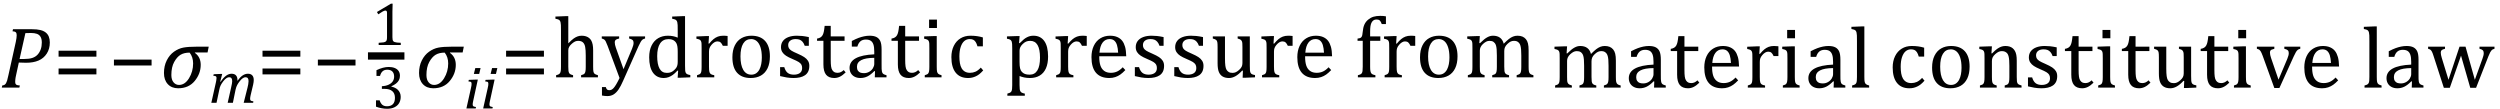 <?xml version="1.0" encoding="UTF-8" standalone="no"?><svg xmlns="http://www.w3.org/2000/svg" xmlns:xlink="http://www.w3.org/1999/xlink" stroke-dasharray="none" shape-rendering="auto" font-family="'Dialog'" width="570.813" text-rendering="auto" fill-opacity="1" contentScriptType="text/ecmascript" color-interpolation="auto" color-rendering="auto" preserveAspectRatio="xMidYMid meet" font-size="12" fill="black" stroke="black" image-rendering="auto" stroke-miterlimit="10" zoomAndPan="magnify" version="1.0" stroke-linecap="square" stroke-linejoin="miter" contentStyleType="text/css" font-style="normal" height="25" stroke-width="1" stroke-dashoffset="0" font-weight="normal" stroke-opacity="1" y="-5"><!--Converted from MathML using JEuclid--><defs id="genericDefs"/><g><g text-rendering="optimizeLegibility" transform="translate(0,20)" color-rendering="optimizeQuality" color-interpolation="linearRGB" image-rendering="optimizeQuality"><path d="M7.281 -13.328 Q8.438 -13.328 9.188 -13.148 Q9.938 -12.969 10.422 -12.594 Q10.906 -12.219 11.141 -11.641 Q11.375 -11.062 11.375 -10.297 Q11.375 -8.844 10.68 -7.766 Q9.984 -6.688 8.805 -6.18 Q7.625 -5.672 5.953 -5.672 Q4.969 -5.672 4.297 -5.719 L3.672 -2.844 Q3.578 -2.438 3.547 -2.227 Q3.516 -2.016 3.492 -1.766 Q3.469 -1.516 3.469 -1.312 Q3.469 -1.016 3.562 -0.844 Q3.656 -0.672 3.852 -0.594 Q4.047 -0.516 4.531 -0.484 L4.422 0 L0.406 0 L0.516 -0.484 Q0.891 -0.531 1.078 -0.664 Q1.266 -0.797 1.391 -1.031 Q1.516 -1.266 1.625 -1.602 Q1.734 -1.938 1.938 -2.906 L3.609 -10.438 Q3.812 -11.406 3.812 -11.969 Q3.812 -12.453 3.594 -12.641 Q3.375 -12.828 2.859 -12.859 L2.969 -13.328 L7.281 -13.328 ZM5.484 -6.531 Q6.656 -6.531 7.383 -6.773 Q8.109 -7.016 8.578 -7.523 Q9.047 -8.031 9.297 -8.734 Q9.547 -9.438 9.547 -10.281 Q9.547 -11.109 9.258 -11.594 Q8.969 -12.078 8.43 -12.273 Q7.891 -12.469 7.062 -12.469 Q6.453 -12.469 5.797 -12.438 L4.469 -6.531 L5.484 -6.531 Z" stroke="none"/></g><g text-rendering="optimizeLegibility" transform="translate(12.156,20)" color-rendering="optimizeQuality" color-interpolation="linearRGB" image-rendering="optimizeQuality"><path d="M1.219 -7.062 L1.219 -8.422 L9.859 -8.422 L9.859 -7.062 L1.219 -7.062 ZM1.219 -3.016 L1.219 -4.359 L9.859 -4.359 L9.859 -3.016 L1.219 -3.016 Z" stroke="none"/></g><g text-rendering="optimizeLegibility" transform="translate(24.781,20)" color-rendering="optimizeQuality" color-interpolation="linearRGB" image-rendering="optimizeQuality"><path d="M1.234 -5.047 L1.234 -6.391 L9.828 -6.391 L9.828 -5.047 L1.234 -5.047 Z" stroke="none"/></g><g text-rendering="optimizeLegibility" transform="translate(36.609,20)" color-rendering="optimizeQuality" color-interpolation="linearRGB" image-rendering="optimizeQuality"><path d="M10.781 -8.016 L7.906 -8.016 L7.875 -7.938 Q9.219 -6.984 9.219 -5.188 Q9.219 -3.172 7.844 -1.508 Q6.469 0.156 4.062 0.156 Q2.578 0.156 1.703 -0.789 Q0.828 -1.734 0.828 -3.328 Q0.828 -4.938 1.461 -6.203 Q2.094 -7.469 3.117 -8.195 Q4.141 -8.922 5.258 -9.133 Q6.375 -9.344 8.328 -9.344 L11.047 -9.344 L10.781 -8.016 ZM6.688 -7.984 Q5.438 -7.984 4.625 -7.5 Q3.812 -7.016 3.164 -5.852 Q2.516 -4.688 2.516 -2.875 Q2.516 -1.797 3.016 -1.203 Q3.516 -0.609 4.266 -0.609 Q5.609 -0.609 6.547 -2.133 Q7.484 -3.656 7.484 -5.516 Q7.484 -6.969 6.688 -7.984 Z" stroke="none"/></g><g text-rendering="optimizeLegibility" transform="translate(47.656,23.477)" color-rendering="optimizeQuality" color-interpolation="linearRGB" image-rendering="optimizeQuality"><path d="M6.562 -5.203 L6.562 -5.094 Q6.562 -5.047 6.547 -5 Q7.141 -5.844 7.727 -6.242 Q8.312 -6.641 8.953 -6.641 Q9.594 -6.641 9.938 -6.273 Q10.281 -5.906 10.281 -5.203 Q10.281 -4.766 10.141 -4.141 L9.562 -1.703 Q9.453 -1.219 9.453 -0.938 Q9.453 -0.719 9.516 -0.609 Q9.578 -0.5 9.727 -0.438 Q9.875 -0.375 10.203 -0.328 L10.141 0 L7.984 0 L8.859 -3.469 Q8.953 -3.844 9.023 -4.234 Q9.094 -4.625 9.094 -4.938 Q9.094 -5.422 8.922 -5.633 Q8.75 -5.844 8.375 -5.844 Q8.109 -5.844 7.781 -5.625 Q7.453 -5.406 7.094 -4.953 Q6.734 -4.5 6.5 -4.062 Q6.266 -3.625 6.125 -2.984 L5.516 0 L4.328 0 L5.109 -3.469 Q5.25 -4.109 5.305 -4.414 Q5.359 -4.719 5.359 -4.938 Q5.359 -5.422 5.188 -5.633 Q5.016 -5.844 4.641 -5.844 Q4.375 -5.844 4.039 -5.625 Q3.703 -5.406 3.336 -4.938 Q2.969 -4.469 2.742 -4.023 Q2.516 -3.578 2.406 -2.953 L1.781 0 L0.594 0 L1.641 -4.672 Q1.672 -4.828 1.727 -5.133 Q1.781 -5.438 1.781 -5.641 Q1.781 -5.844 1.727 -5.945 Q1.672 -6.047 1.531 -6.102 Q1.391 -6.156 1.047 -6.172 L1.141 -6.531 L2.688 -6.594 L3.078 -6.594 L2.625 -4.828 L2.703 -4.797 Q3.344 -5.734 3.961 -6.188 Q4.578 -6.641 5.219 -6.641 Q5.875 -6.641 6.219 -6.273 Q6.562 -5.906 6.562 -5.203 Z" stroke="none"/></g><g text-rendering="optimizeLegibility" transform="translate(58.719,20)" color-rendering="optimizeQuality" color-interpolation="linearRGB" image-rendering="optimizeQuality"><path d="M1.219 -7.062 L1.219 -8.422 L9.859 -8.422 L9.859 -7.062 L1.219 -7.062 ZM1.219 -3.016 L1.219 -4.359 L9.859 -4.359 L9.859 -3.016 L1.219 -3.016 Z" stroke="none"/></g><g text-rendering="optimizeLegibility" transform="translate(71.344,20)" color-rendering="optimizeQuality" color-interpolation="linearRGB" image-rendering="optimizeQuality"><path d="M1.234 -5.047 L1.234 -6.391 L9.828 -6.391 L9.828 -5.047 L1.234 -5.047 Z" stroke="none"/></g><g text-rendering="optimizeLegibility" stroke-width="1.667" color-interpolation="linearRGB" color-rendering="optimizeQuality" image-rendering="optimizeQuality"><line y2="12.78" fill="none" x1="84.85" x2="91.506" y1="12.78"/><path d="M4.75 -1.781 Q4.75 -1.391 4.797 -1.188 Q4.844 -0.984 4.953 -0.859 Q5.062 -0.734 5.273 -0.664 Q5.484 -0.594 5.805 -0.555 Q6.125 -0.516 6.656 -0.5 L6.656 0 L1.609 0 L1.609 -0.5 Q2.359 -0.531 2.688 -0.594 Q3.016 -0.656 3.188 -0.766 Q3.359 -0.875 3.438 -1.094 Q3.516 -1.312 3.516 -1.781 L3.516 -7.328 Q3.516 -7.609 3.422 -7.734 Q3.328 -7.859 3.141 -7.859 Q2.922 -7.859 2.516 -7.633 Q2.109 -7.406 1.516 -7 L1.219 -7.531 L4.422 -9.438 L4.797 -9.438 Q4.75 -8.781 4.75 -7.625 L4.75 -1.781 Z" stroke-width="1" transform="translate(84.85,10.269)" stroke="none"/></g><g text-rendering="optimizeLegibility" transform="translate(84.865,24.729)" color-rendering="optimizeQuality" color-interpolation="linearRGB" image-rendering="optimizeQuality"><path d="M1.094 -7.391 L1.094 -8.703 Q1.875 -9.078 2.57 -9.258 Q3.266 -9.438 3.906 -9.438 Q4.672 -9.438 5.258 -9.203 Q5.844 -8.969 6.148 -8.516 Q6.453 -8.062 6.453 -7.438 Q6.453 -6.859 6.219 -6.422 Q5.984 -5.984 5.562 -5.656 Q5.141 -5.328 4.484 -5.016 L4.484 -4.953 Q4.891 -4.875 5.281 -4.695 Q5.672 -4.516 5.969 -4.227 Q6.266 -3.938 6.445 -3.539 Q6.625 -3.141 6.625 -2.625 Q6.625 -1.828 6.281 -1.219 Q5.938 -0.609 5.227 -0.25 Q4.516 0.109 3.5 0.109 Q2.906 0.109 2.227 -0.023 Q1.547 -0.156 0.984 -0.375 L0.984 -1.828 L1.812 -1.828 Q2.047 -1.109 2.438 -0.789 Q2.828 -0.469 3.5 -0.469 Q4.391 -0.469 4.852 -0.953 Q5.312 -1.438 5.312 -2.391 Q5.312 -3.391 4.711 -3.914 Q4.109 -4.438 2.938 -4.438 L2.328 -4.438 L2.328 -5.047 Q3.25 -5.094 3.883 -5.398 Q4.516 -5.703 4.82 -6.172 Q5.125 -6.641 5.125 -7.234 Q5.125 -7.984 4.727 -8.398 Q4.328 -8.812 3.547 -8.812 Q2.906 -8.812 2.5 -8.461 Q2.094 -8.109 1.906 -7.391 L1.094 -7.391 Z" stroke="none"/></g><g text-rendering="optimizeLegibility" transform="translate(94.85,20)" color-rendering="optimizeQuality" color-interpolation="linearRGB" image-rendering="optimizeQuality"><path d="M10.781 -8.016 L7.906 -8.016 L7.875 -7.938 Q9.219 -6.984 9.219 -5.188 Q9.219 -3.172 7.844 -1.508 Q6.469 0.156 4.062 0.156 Q2.578 0.156 1.703 -0.789 Q0.828 -1.734 0.828 -3.328 Q0.828 -4.938 1.461 -6.203 Q2.094 -7.469 3.117 -8.195 Q4.141 -8.922 5.258 -9.133 Q6.375 -9.344 8.328 -9.344 L11.047 -9.344 L10.781 -8.016 ZM6.688 -7.984 Q5.438 -7.984 4.625 -7.5 Q3.812 -7.016 3.164 -5.852 Q2.516 -4.688 2.516 -2.875 Q2.516 -1.797 3.016 -1.203 Q3.516 -0.609 4.266 -0.609 Q5.609 -0.609 6.547 -2.133 Q7.484 -3.656 7.484 -5.516 Q7.484 -6.969 6.688 -7.984 Z" stroke="none"/></g><g text-rendering="optimizeLegibility" transform="translate(105.897,24.766)" color-rendering="optimizeQuality" color-interpolation="linearRGB" image-rendering="optimizeQuality"><path d="M3.828 -9.219 L3.516 -7.891 L2.297 -7.891 L2.625 -9.219 L3.828 -9.219 ZM2.141 -1.703 Q2.062 -1.359 2.047 -1.203 Q2.031 -1.047 2.031 -0.938 Q2.031 -0.719 2.094 -0.609 Q2.156 -0.5 2.305 -0.438 Q2.453 -0.375 2.781 -0.328 L2.719 0 L0.594 0 L1.625 -4.609 Q1.719 -5 1.75 -5.234 Q1.781 -5.469 1.781 -5.641 Q1.781 -5.828 1.727 -5.938 Q1.672 -6.047 1.531 -6.102 Q1.391 -6.156 1.062 -6.172 L1.141 -6.531 L2.797 -6.594 L3.203 -6.594 L2.141 -1.703 Z" stroke="none"/></g><g text-rendering="optimizeLegibility" transform="translate(109.725,24.766)" color-rendering="optimizeQuality" color-interpolation="linearRGB" image-rendering="optimizeQuality"><path d="M3.828 -9.219 L3.516 -7.891 L2.297 -7.891 L2.625 -9.219 L3.828 -9.219 ZM2.141 -1.703 Q2.062 -1.359 2.047 -1.203 Q2.031 -1.047 2.031 -0.938 Q2.031 -0.719 2.094 -0.609 Q2.156 -0.5 2.305 -0.438 Q2.453 -0.375 2.781 -0.328 L2.719 0 L0.594 0 L1.625 -4.609 Q1.719 -5 1.75 -5.234 Q1.781 -5.469 1.781 -5.641 Q1.781 -5.828 1.727 -5.938 Q1.672 -6.047 1.531 -6.102 Q1.391 -6.156 1.062 -6.172 L1.141 -6.531 L2.797 -6.594 L3.203 -6.594 L2.141 -1.703 Z" stroke="none"/></g><g text-rendering="optimizeLegibility" transform="translate(114.335,20)" color-rendering="optimizeQuality" color-interpolation="linearRGB" image-rendering="optimizeQuality"><path d="M1.219 -7.062 L1.219 -8.422 L9.859 -8.422 L9.859 -7.062 L1.219 -7.062 ZM1.219 -3.016 L1.219 -4.359 L9.859 -4.359 L9.859 -3.016 L1.219 -3.016 Z" stroke="none"/></g><g text-rendering="optimizeLegibility" transform="translate(126.194,17.655)" color-rendering="optimizeQuality" color-interpolation="linearRGB" image-rendering="optimizeQuality"><path d="M3.562 -7.797 L3.609 -7.797 Q4.359 -8.562 4.805 -8.875 Q5.25 -9.188 5.688 -9.344 Q6.125 -9.5 6.625 -9.5 Q7.156 -9.5 7.578 -9.367 Q8 -9.234 8.32 -8.977 Q8.641 -8.719 8.836 -8.344 Q9.031 -7.969 9.133 -7.445 Q9.234 -6.922 9.234 -6.125 L9.234 -2.438 Q9.234 -1.594 9.305 -1.289 Q9.375 -0.984 9.562 -0.812 Q9.75 -0.641 10.328 -0.484 L10.328 0 L6.484 0 L6.484 -0.484 Q6.859 -0.594 7.031 -0.68 Q7.203 -0.766 7.312 -0.922 Q7.422 -1.078 7.484 -1.406 Q7.547 -1.734 7.547 -2.406 L7.547 -4.969 Q7.547 -6.266 7.414 -6.953 Q7.281 -7.641 6.898 -7.984 Q6.516 -8.328 5.828 -8.328 Q5.438 -8.328 5.125 -8.188 Q4.812 -8.047 4.398 -7.695 Q3.984 -7.344 3.773 -6.977 Q3.562 -6.609 3.562 -6.188 L3.562 -2.438 Q3.562 -1.781 3.602 -1.5 Q3.641 -1.219 3.734 -1.023 Q3.828 -0.828 4.031 -0.711 Q4.234 -0.594 4.656 -0.484 L4.656 0 L0.781 0 L0.781 -0.484 Q1.219 -0.594 1.398 -0.703 Q1.578 -0.812 1.68 -0.977 Q1.781 -1.141 1.836 -1.453 Q1.891 -1.766 1.891 -2.438 L1.891 -10.609 Q1.891 -11.547 1.875 -11.922 Q1.859 -12.297 1.797 -12.555 Q1.734 -12.812 1.617 -12.961 Q1.5 -13.109 1.312 -13.195 Q1.125 -13.281 0.625 -13.375 L0.625 -13.875 L2.984 -13.969 L3.562 -13.969 L3.562 -7.797 ZM16.078 0.797 Q15.547 2.016 15.039 2.766 Q14.531 3.516 13.922 3.898 Q13.312 4.281 12.469 4.281 Q11.922 4.281 11.25 4.156 L11.25 2.219 L12.125 2.219 Q12.234 2.625 12.414 2.781 Q12.594 2.938 12.922 2.938 Q13.219 2.938 13.445 2.82 Q13.672 2.703 13.922 2.43 Q14.172 2.156 14.508 1.594 Q14.844 1.031 15.266 0.156 L12.531 -7.203 Q12.266 -7.906 12.109 -8.195 Q11.953 -8.484 11.766 -8.625 Q11.578 -8.766 11.203 -8.859 L11.203 -9.344 L15.172 -9.344 L15.172 -8.859 Q14.719 -8.75 14.531 -8.648 Q14.344 -8.547 14.258 -8.383 Q14.172 -8.219 14.172 -7.969 Q14.172 -7.703 14.234 -7.422 Q14.297 -7.141 14.422 -6.766 L16.172 -1.859 L18.125 -6.547 Q18.281 -6.938 18.375 -7.266 Q18.469 -7.594 18.469 -7.875 Q18.469 -8.297 18.242 -8.516 Q18.016 -8.734 17.453 -8.859 L17.453 -9.344 L21.094 -9.344 L21.094 -8.859 Q20.719 -8.781 20.516 -8.617 Q20.312 -8.453 20.102 -8.109 Q19.891 -7.766 19.609 -7.141 L16.078 0.797 ZM28.547 -10.609 Q28.547 -11.547 28.531 -11.922 Q28.516 -12.297 28.453 -12.555 Q28.391 -12.812 28.273 -12.961 Q28.156 -13.109 27.969 -13.195 Q27.781 -13.281 27.281 -13.375 L27.281 -13.875 L29.641 -13.969 L30.219 -13.969 L30.219 -2.672 Q30.219 -1.906 30.25 -1.578 Q30.281 -1.25 30.375 -1.055 Q30.469 -0.859 30.68 -0.734 Q30.891 -0.609 31.422 -0.516 L31.422 0 L29.109 0.094 L28.531 0.094 L28.641 -1.5 L28.5 -1.547 Q27.891 -0.891 27.438 -0.562 Q26.984 -0.234 26.469 -0.039 Q25.953 0.156 25.359 0.156 Q23.766 0.156 22.898 -1.062 Q22.031 -2.281 22.031 -4.578 Q22.031 -6.172 22.594 -7.289 Q23.156 -8.406 24.117 -8.953 Q25.078 -9.5 26.281 -9.5 Q26.922 -9.5 27.453 -9.398 Q27.984 -9.297 28.547 -9.062 L28.547 -10.609 ZM28.547 -5.797 Q28.547 -6.547 28.477 -7.008 Q28.406 -7.469 28.242 -7.781 Q28.078 -8.094 27.805 -8.312 Q27.531 -8.531 27.203 -8.625 Q26.875 -8.719 26.422 -8.719 Q25.172 -8.719 24.516 -7.719 Q23.859 -6.719 23.859 -4.844 Q23.859 -2.969 24.398 -1.992 Q24.938 -1.016 26.031 -1.016 Q26.453 -1.016 26.742 -1.086 Q27.031 -1.156 27.305 -1.32 Q27.578 -1.484 27.859 -1.766 Q28.141 -2.047 28.273 -2.281 Q28.406 -2.516 28.477 -2.82 Q28.547 -3.125 28.547 -3.609 L28.547 -5.797 ZM35.578 -7.719 L35.719 -7.688 Q36.266 -8.344 36.719 -8.719 Q37.172 -9.094 37.703 -9.297 Q38.234 -9.5 38.922 -9.5 Q39.484 -9.5 39.938 -9.438 L39.938 -7.203 L38.844 -7.203 Q38.609 -7.719 38.344 -7.961 Q38.078 -8.203 37.609 -8.203 Q37.266 -8.203 36.922 -8 Q36.578 -7.797 36.25 -7.406 Q35.922 -7.016 35.805 -6.672 Q35.688 -6.328 35.688 -5.859 L35.688 -2.438 Q35.688 -1.547 35.789 -1.211 Q35.891 -0.875 36.141 -0.719 Q36.391 -0.562 36.891 -0.484 L36.891 0 L32.953 0 L32.953 -0.484 Q33.328 -0.594 33.492 -0.68 Q33.656 -0.766 33.773 -0.922 Q33.891 -1.078 33.945 -1.406 Q34 -1.734 34 -2.406 L34 -6.672 Q34 -7.297 33.984 -7.68 Q33.969 -8.062 33.852 -8.289 Q33.734 -8.516 33.492 -8.625 Q33.25 -8.734 32.812 -8.812 L32.812 -9.328 L35.094 -9.422 L35.688 -9.422 L35.578 -7.719 ZM45.203 0.156 Q43.172 0.156 42.102 -1.039 Q41.031 -2.234 41.031 -4.578 Q41.031 -6.188 41.594 -7.305 Q42.156 -8.422 43.133 -8.961 Q44.109 -9.5 45.359 -9.5 Q47.438 -9.5 48.516 -8.289 Q49.594 -7.078 49.594 -4.797 Q49.594 -3.172 49.055 -2.062 Q48.516 -0.953 47.531 -0.398 Q46.547 0.156 45.203 0.156 ZM42.875 -4.781 Q42.875 -2.781 43.516 -1.695 Q44.156 -0.609 45.344 -0.609 Q46 -0.609 46.461 -0.93 Q46.922 -1.25 47.203 -1.789 Q47.484 -2.328 47.617 -3.031 Q47.75 -3.734 47.75 -4.516 Q47.75 -5.953 47.43 -6.898 Q47.109 -7.844 46.562 -8.289 Q46.016 -8.734 45.312 -8.734 Q44.125 -8.734 43.5 -7.711 Q42.875 -6.688 42.875 -4.781 ZM58.484 -7.203 L57.547 -7.203 Q57.344 -7.781 57.047 -8.117 Q56.75 -8.453 56.383 -8.594 Q56.016 -8.734 55.469 -8.734 Q54.688 -8.734 54.227 -8.367 Q53.766 -8 53.766 -7.359 Q53.766 -6.922 53.953 -6.625 Q54.141 -6.328 54.531 -6.078 Q54.922 -5.828 55.906 -5.406 Q56.906 -4.969 57.445 -4.609 Q57.984 -4.25 58.289 -3.773 Q58.594 -3.297 58.594 -2.625 Q58.594 -1.859 58.336 -1.328 Q58.078 -0.797 57.594 -0.469 Q57.109 -0.141 56.453 0.008 Q55.797 0.156 55.016 0.156 Q54.188 0.156 53.422 0.031 Q52.656 -0.094 51.922 -0.281 L51.922 -2.328 L52.875 -2.328 Q53.141 -1.422 53.656 -1.016 Q54.172 -0.609 55.078 -0.609 Q55.438 -0.609 55.773 -0.688 Q56.109 -0.766 56.375 -0.938 Q56.641 -1.109 56.797 -1.398 Q56.953 -1.688 56.953 -2.125 Q56.953 -2.625 56.758 -2.938 Q56.562 -3.25 56.148 -3.508 Q55.734 -3.766 54.703 -4.203 Q53.812 -4.578 53.273 -4.93 Q52.734 -5.281 52.43 -5.758 Q52.125 -6.234 52.125 -6.891 Q52.125 -7.703 52.562 -8.289 Q53 -8.875 53.82 -9.188 Q54.641 -9.5 55.734 -9.5 Q56.375 -9.5 56.977 -9.438 Q57.578 -9.375 58.484 -9.188 L58.484 -7.203 ZM60.359 -8.844 Q60.844 -8.922 61.148 -9.117 Q61.453 -9.312 61.625 -9.625 Q61.797 -9.938 61.898 -10.398 Q62 -10.859 62.094 -11.75 L63.484 -11.75 L63.484 -9.344 L66.641 -9.344 L66.641 -8.344 L63.484 -8.344 L63.484 -4 Q63.484 -3.062 63.562 -2.5 Q63.641 -1.938 63.859 -1.617 Q64.078 -1.297 64.352 -1.164 Q64.625 -1.031 65.047 -1.031 Q65.438 -1.031 65.781 -1.188 Q66.125 -1.344 66.453 -1.656 L66.891 -1.125 Q66.203 -0.453 65.586 -0.148 Q64.969 0.156 64.297 0.156 Q63.031 0.156 62.422 -0.594 Q61.812 -1.344 61.812 -2.938 L61.812 -8.344 L60.359 -8.344 L60.359 -8.844 ZM73.594 -1.391 L73.453 -1.438 Q72.594 -0.562 71.852 -0.203 Q71.109 0.156 70.266 0.156 Q69.516 0.156 68.953 -0.133 Q68.391 -0.422 68.086 -0.945 Q67.781 -1.469 67.781 -2.156 Q67.781 -3.578 69.195 -4.352 Q70.609 -5.125 73.422 -5.25 L73.422 -5.891 Q73.422 -6.906 73.227 -7.492 Q73.031 -8.078 72.617 -8.352 Q72.203 -8.625 71.5 -8.625 Q70.734 -8.625 70.266 -8.227 Q69.797 -7.828 69.562 -7.016 L68.297 -7.016 L68.297 -8.297 Q69.234 -8.781 69.859 -9.008 Q70.484 -9.234 71.109 -9.367 Q71.734 -9.5 72.375 -9.5 Q73.344 -9.5 73.93 -9.195 Q74.516 -8.891 74.805 -8.258 Q75.094 -7.625 75.094 -6.344 L75.094 -2.938 Q75.094 -2.219 75.102 -1.922 Q75.109 -1.625 75.164 -1.367 Q75.219 -1.109 75.312 -0.961 Q75.406 -0.812 75.602 -0.703 Q75.797 -0.594 76.219 -0.484 L76.219 0 L73.547 0 L73.594 -1.391 ZM73.422 -4.453 Q71.438 -4.438 70.453 -3.93 Q69.469 -3.422 69.469 -2.391 Q69.469 -1.844 69.695 -1.516 Q69.922 -1.188 70.266 -1.07 Q70.609 -0.953 71.078 -0.953 Q71.734 -0.953 72.281 -1.273 Q72.828 -1.594 73.125 -2.094 Q73.422 -2.594 73.422 -3.078 L73.422 -4.453 ZM77.359 -8.844 Q77.844 -8.922 78.148 -9.117 Q78.453 -9.312 78.625 -9.625 Q78.797 -9.938 78.898 -10.398 Q79 -10.859 79.094 -11.75 L80.484 -11.75 L80.484 -9.344 L83.641 -9.344 L83.641 -8.344 L80.484 -8.344 L80.484 -4 Q80.484 -3.062 80.562 -2.5 Q80.641 -1.938 80.859 -1.617 Q81.078 -1.297 81.352 -1.164 Q81.625 -1.031 82.047 -1.031 Q82.438 -1.031 82.781 -1.188 Q83.125 -1.344 83.453 -1.656 L83.891 -1.125 Q83.203 -0.453 82.586 -0.148 Q81.969 0.156 81.297 0.156 Q80.031 0.156 79.422 -0.594 Q78.812 -1.344 78.812 -2.938 L78.812 -8.344 L77.359 -8.344 L77.359 -8.844 ZM87.734 -13.172 L87.734 -11.266 L85.938 -11.266 L85.938 -13.172 L87.734 -13.172 ZM84.953 -0.484 Q85.328 -0.594 85.492 -0.68 Q85.656 -0.766 85.766 -0.922 Q85.875 -1.078 85.938 -1.406 Q86 -1.734 86 -2.406 L86 -6.672 Q86 -7.297 85.984 -7.68 Q85.969 -8.062 85.852 -8.289 Q85.734 -8.516 85.492 -8.625 Q85.25 -8.734 84.812 -8.812 L84.812 -9.344 L87.094 -9.422 L87.688 -9.422 L87.688 -2.438 Q87.688 -1.609 87.766 -1.281 Q87.844 -0.953 88.062 -0.781 Q88.281 -0.609 88.781 -0.484 L88.781 0 L84.953 0 L84.953 -0.484 ZM98.219 -9.109 L98.219 -7.078 L96.984 -7.078 Q96.812 -7.703 96.57 -8.07 Q96.328 -8.438 96.008 -8.586 Q95.688 -8.734 95.203 -8.734 Q94.516 -8.734 93.992 -8.297 Q93.469 -7.859 93.164 -6.961 Q92.859 -6.062 92.859 -4.75 Q92.859 -3.922 92.977 -3.234 Q93.094 -2.547 93.375 -2.062 Q93.656 -1.578 94.125 -1.305 Q94.594 -1.031 95.281 -1.031 Q95.953 -1.031 96.539 -1.289 Q97.125 -1.547 97.75 -2.219 L98.297 -1.578 Q97.797 -1.031 97.422 -0.734 Q97.047 -0.438 96.609 -0.234 Q96.172 -0.031 95.75 0.062 Q95.328 0.156 94.828 0.156 Q92.984 0.156 92.008 -1.07 Q91.031 -2.297 91.031 -4.609 Q91.031 -6.062 91.578 -7.18 Q92.125 -8.297 93.109 -8.898 Q94.094 -9.5 95.375 -9.5 Q96.188 -9.5 96.867 -9.406 Q97.547 -9.312 98.219 -9.109 ZM106.594 -0.297 L106.594 1.766 Q106.594 2.406 106.641 2.719 Q106.688 3.031 106.797 3.211 Q106.906 3.391 107.117 3.508 Q107.328 3.625 107.797 3.719 L107.797 4.203 L103.812 4.203 L103.812 3.719 Q104.156 3.625 104.383 3.523 Q104.609 3.422 104.727 3.219 Q104.844 3.016 104.883 2.672 Q104.922 2.328 104.922 1.766 L104.922 -6.609 Q104.922 -7.312 104.898 -7.609 Q104.875 -7.906 104.82 -8.102 Q104.766 -8.297 104.648 -8.43 Q104.531 -8.562 104.344 -8.648 Q104.156 -8.734 103.719 -8.812 L103.719 -9.344 L106.016 -9.422 L106.609 -9.422 L106.484 -7.828 L106.625 -7.797 Q107.234 -8.406 107.586 -8.688 Q107.938 -8.969 108.312 -9.156 Q108.688 -9.344 109.031 -9.422 Q109.375 -9.5 109.766 -9.5 Q111.375 -9.5 112.242 -8.289 Q113.109 -7.078 113.109 -4.75 Q113.109 -3.141 112.617 -2.047 Q112.125 -0.953 111.195 -0.398 Q110.266 0.156 108.984 0.156 Q108.25 0.156 107.664 0.031 Q107.078 -0.094 106.594 -0.297 ZM106.594 -3.516 Q106.594 -2.578 106.711 -2.07 Q106.828 -1.562 107.125 -1.242 Q107.422 -0.922 107.828 -0.766 Q108.234 -0.609 108.906 -0.609 Q110.078 -0.609 110.672 -1.594 Q111.266 -2.578 111.266 -4.5 Q111.266 -8.328 109.031 -8.328 Q108.484 -8.328 108.094 -8.156 Q107.703 -7.984 107.312 -7.602 Q106.922 -7.219 106.758 -6.859 Q106.594 -6.5 106.594 -6.094 L106.594 -3.516 ZM117.578 -7.719 L117.719 -7.688 Q118.266 -8.344 118.719 -8.719 Q119.172 -9.094 119.703 -9.297 Q120.234 -9.5 120.922 -9.5 Q121.484 -9.5 121.938 -9.438 L121.938 -7.203 L120.844 -7.203 Q120.609 -7.719 120.344 -7.961 Q120.078 -8.203 119.609 -8.203 Q119.266 -8.203 118.922 -8 Q118.578 -7.797 118.25 -7.406 Q117.922 -7.016 117.805 -6.672 Q117.688 -6.328 117.688 -5.859 L117.688 -2.438 Q117.688 -1.547 117.789 -1.211 Q117.891 -0.875 118.141 -0.719 Q118.391 -0.562 118.891 -0.484 L118.891 0 L114.953 0 L114.953 -0.484 Q115.328 -0.594 115.492 -0.68 Q115.656 -0.766 115.773 -0.922 Q115.891 -1.078 115.945 -1.406 Q116 -1.734 116 -2.406 L116 -6.672 Q116 -7.297 115.984 -7.68 Q115.969 -8.062 115.852 -8.289 Q115.734 -8.516 115.492 -8.625 Q115.25 -8.734 114.812 -8.812 L114.812 -9.328 L117.094 -9.422 L117.688 -9.422 L117.578 -7.719 ZM130.75 -1.656 Q130.125 -1 129.602 -0.633 Q129.078 -0.266 128.453 -0.055 Q127.828 0.156 127.078 0.156 Q125.062 0.156 124.039 -1.047 Q123.016 -2.25 123.016 -4.609 Q123.016 -6.062 123.539 -7.18 Q124.062 -8.297 125.031 -8.898 Q126 -9.5 127.25 -9.5 Q128.234 -9.5 128.93 -9.188 Q129.625 -8.875 130.039 -8.336 Q130.453 -7.797 130.688 -6.969 Q130.922 -6.141 130.953 -4.812 L124.797 -4.812 L124.797 -4.641 Q124.797 -3.484 125.055 -2.703 Q125.312 -1.922 125.906 -1.477 Q126.5 -1.031 127.438 -1.031 Q128.234 -1.031 128.875 -1.328 Q129.516 -1.625 130.156 -2.297 L130.75 -1.656 ZM129.109 -5.625 Q129.047 -6.688 128.844 -7.352 Q128.641 -8.016 128.234 -8.375 Q127.828 -8.734 127.156 -8.734 Q126.156 -8.734 125.555 -7.93 Q124.953 -7.125 124.844 -5.625 L129.109 -5.625 ZM139.484 -7.203 L138.547 -7.203 Q138.344 -7.781 138.047 -8.117 Q137.75 -8.453 137.383 -8.594 Q137.016 -8.734 136.469 -8.734 Q135.688 -8.734 135.227 -8.367 Q134.766 -8 134.766 -7.359 Q134.766 -6.922 134.953 -6.625 Q135.141 -6.328 135.531 -6.078 Q135.922 -5.828 136.906 -5.406 Q137.906 -4.969 138.445 -4.609 Q138.984 -4.25 139.289 -3.773 Q139.594 -3.297 139.594 -2.625 Q139.594 -1.859 139.336 -1.328 Q139.078 -0.797 138.594 -0.469 Q138.109 -0.141 137.453 0.008 Q136.797 0.156 136.016 0.156 Q135.188 0.156 134.422 0.031 Q133.656 -0.094 132.922 -0.281 L132.922 -2.328 L133.875 -2.328 Q134.141 -1.422 134.656 -1.016 Q135.172 -0.609 136.078 -0.609 Q136.438 -0.609 136.773 -0.688 Q137.109 -0.766 137.375 -0.938 Q137.641 -1.109 137.797 -1.398 Q137.953 -1.688 137.953 -2.125 Q137.953 -2.625 137.758 -2.938 Q137.562 -3.25 137.148 -3.508 Q136.734 -3.766 135.703 -4.203 Q134.812 -4.578 134.273 -4.93 Q133.734 -5.281 133.43 -5.758 Q133.125 -6.234 133.125 -6.891 Q133.125 -7.703 133.562 -8.289 Q134 -8.875 134.82 -9.188 Q135.641 -9.5 136.734 -9.5 Q137.375 -9.5 137.977 -9.438 Q138.578 -9.375 139.484 -9.188 L139.484 -7.203 ZM148.484 -7.203 L147.547 -7.203 Q147.344 -7.781 147.047 -8.117 Q146.75 -8.453 146.383 -8.594 Q146.016 -8.734 145.469 -8.734 Q144.688 -8.734 144.227 -8.367 Q143.766 -8 143.766 -7.359 Q143.766 -6.922 143.953 -6.625 Q144.141 -6.328 144.531 -6.078 Q144.922 -5.828 145.906 -5.406 Q146.906 -4.969 147.445 -4.609 Q147.984 -4.25 148.289 -3.773 Q148.594 -3.297 148.594 -2.625 Q148.594 -1.859 148.336 -1.328 Q148.078 -0.797 147.594 -0.469 Q147.109 -0.141 146.453 0.008 Q145.797 0.156 145.016 0.156 Q144.188 0.156 143.422 0.031 Q142.656 -0.094 141.922 -0.281 L141.922 -2.328 L142.875 -2.328 Q143.141 -1.422 143.656 -1.016 Q144.172 -0.609 145.078 -0.609 Q145.438 -0.609 145.773 -0.688 Q146.109 -0.766 146.375 -0.938 Q146.641 -1.109 146.797 -1.398 Q146.953 -1.688 146.953 -2.125 Q146.953 -2.625 146.758 -2.938 Q146.562 -3.25 146.148 -3.508 Q145.734 -3.766 144.703 -4.203 Q143.812 -4.578 143.273 -4.93 Q142.734 -5.281 142.43 -5.758 Q142.125 -6.234 142.125 -6.891 Q142.125 -7.703 142.562 -8.289 Q143 -8.875 143.82 -9.188 Q144.641 -9.5 145.734 -9.5 Q146.375 -9.5 146.977 -9.438 Q147.578 -9.375 148.484 -9.188 L148.484 -7.203 ZM150.719 -9.344 L153.5 -9.344 L153.5 -4.359 Q153.5 -3.219 153.586 -2.625 Q153.672 -2.031 153.852 -1.727 Q154.031 -1.422 154.352 -1.219 Q154.672 -1.016 155.234 -1.016 Q155.609 -1.016 155.953 -1.164 Q156.297 -1.312 156.711 -1.68 Q157.125 -2.047 157.305 -2.406 Q157.484 -2.766 157.484 -3.25 L157.484 -6.906 Q157.484 -7.469 157.461 -7.75 Q157.438 -8.031 157.367 -8.203 Q157.297 -8.375 157.203 -8.477 Q157.109 -8.578 156.938 -8.672 Q156.766 -8.766 156.391 -8.859 L156.391 -9.344 L159.172 -9.344 L159.172 -2.672 Q159.172 -1.922 159.203 -1.586 Q159.234 -1.25 159.328 -1.055 Q159.422 -0.859 159.625 -0.734 Q159.828 -0.609 160.359 -0.516 L160.359 0 L158.125 0.094 L157.531 0.094 L157.594 -1.5 L157.438 -1.547 Q156.625 -0.672 155.891 -0.258 Q155.156 0.156 154.422 0.156 Q153.531 0.156 152.953 -0.195 Q152.375 -0.547 152.094 -1.242 Q151.812 -1.938 151.812 -3.219 L151.812 -6.906 Q151.812 -7.719 151.75 -8.031 Q151.688 -8.344 151.5 -8.523 Q151.312 -8.703 150.719 -8.859 L150.719 -9.344 ZM164.578 -7.719 L164.719 -7.688 Q165.266 -8.344 165.719 -8.719 Q166.172 -9.094 166.703 -9.297 Q167.234 -9.5 167.922 -9.5 Q168.484 -9.5 168.938 -9.438 L168.938 -7.203 L167.844 -7.203 Q167.609 -7.719 167.344 -7.961 Q167.078 -8.203 166.609 -8.203 Q166.266 -8.203 165.922 -8 Q165.578 -7.797 165.25 -7.406 Q164.922 -7.016 164.805 -6.672 Q164.688 -6.328 164.688 -5.859 L164.688 -2.438 Q164.688 -1.547 164.789 -1.211 Q164.891 -0.875 165.141 -0.719 Q165.391 -0.562 165.891 -0.484 L165.891 0 L161.953 0 L161.953 -0.484 Q162.328 -0.594 162.492 -0.68 Q162.656 -0.766 162.773 -0.922 Q162.891 -1.078 162.945 -1.406 Q163 -1.734 163 -2.406 L163 -6.672 Q163 -7.297 162.984 -7.68 Q162.969 -8.062 162.852 -8.289 Q162.734 -8.516 162.492 -8.625 Q162.25 -8.734 161.812 -8.812 L161.812 -9.328 L164.094 -9.422 L164.688 -9.422 L164.578 -7.719 ZM177.75 -1.656 Q177.125 -1 176.602 -0.633 Q176.078 -0.266 175.453 -0.055 Q174.828 0.156 174.078 0.156 Q172.062 0.156 171.039 -1.047 Q170.016 -2.25 170.016 -4.609 Q170.016 -6.062 170.539 -7.18 Q171.062 -8.297 172.031 -8.898 Q173 -9.5 174.25 -9.5 Q175.234 -9.5 175.93 -9.188 Q176.625 -8.875 177.039 -8.336 Q177.453 -7.797 177.688 -6.969 Q177.922 -6.141 177.953 -4.812 L171.797 -4.812 L171.797 -4.641 Q171.797 -3.484 172.055 -2.703 Q172.312 -1.922 172.906 -1.477 Q173.5 -1.031 174.438 -1.031 Q175.234 -1.031 175.875 -1.328 Q176.516 -1.625 177.156 -2.297 L177.75 -1.656 ZM176.109 -5.625 Q176.047 -6.688 175.844 -7.352 Q175.641 -8.016 175.234 -8.375 Q174.828 -8.734 174.156 -8.734 Q173.156 -8.734 172.555 -7.93 Q171.953 -7.125 171.844 -5.625 L176.109 -5.625 ZM188.969 -8.344 L186.641 -8.344 L186.641 -2.438 Q186.641 -1.781 186.703 -1.453 Q186.766 -1.125 186.883 -0.953 Q187 -0.781 187.203 -0.68 Q187.406 -0.578 187.844 -0.484 L187.844 0 L183.844 0 L183.844 -0.484 Q184.281 -0.594 184.469 -0.703 Q184.656 -0.812 184.758 -0.977 Q184.859 -1.141 184.906 -1.453 Q184.953 -1.766 184.953 -2.438 L184.953 -8.344 L183.766 -8.344 L183.766 -8.844 Q184.141 -8.906 184.266 -8.938 Q184.391 -8.969 184.5 -9.039 Q184.609 -9.109 184.695 -9.234 Q184.781 -9.359 184.844 -9.609 Q184.906 -9.859 184.938 -10.312 Q185.031 -11.375 185.328 -12.039 Q185.625 -12.703 186.195 -13.172 Q186.766 -13.641 187.414 -13.836 Q188.062 -14.031 188.953 -14.031 Q189.719 -14.031 190.25 -13.922 L190.25 -12.156 L189.297 -12.156 Q189.109 -12.719 188.859 -12.961 Q188.609 -13.203 188.156 -13.203 Q187.828 -13.203 187.609 -13.117 Q187.391 -13.031 187.211 -12.844 Q187.031 -12.656 186.898 -12.344 Q186.766 -12.031 186.703 -11.57 Q186.641 -11.109 186.641 -10.359 L186.641 -9.344 L188.969 -9.344 L188.969 -8.344 ZM192.578 -7.719 L192.719 -7.688 Q193.266 -8.344 193.719 -8.719 Q194.172 -9.094 194.703 -9.297 Q195.234 -9.5 195.922 -9.5 Q196.484 -9.5 196.938 -9.438 L196.938 -7.203 L195.844 -7.203 Q195.609 -7.719 195.344 -7.961 Q195.078 -8.203 194.609 -8.203 Q194.266 -8.203 193.922 -8 Q193.578 -7.797 193.25 -7.406 Q192.922 -7.016 192.805 -6.672 Q192.688 -6.328 192.688 -5.859 L192.688 -2.438 Q192.688 -1.547 192.789 -1.211 Q192.891 -0.875 193.141 -0.719 Q193.391 -0.562 193.891 -0.484 L193.891 0 L189.953 0 L189.953 -0.484 Q190.328 -0.594 190.492 -0.68 Q190.656 -0.766 190.773 -0.922 Q190.891 -1.078 190.945 -1.406 Q191 -1.734 191 -2.406 L191 -6.672 Q191 -7.297 190.984 -7.68 Q190.969 -8.062 190.852 -8.289 Q190.734 -8.516 190.492 -8.625 Q190.25 -8.734 189.812 -8.812 L189.812 -9.328 L192.094 -9.422 L192.688 -9.422 L192.578 -7.719 ZM202.203 0.156 Q200.172 0.156 199.102 -1.039 Q198.031 -2.234 198.031 -4.578 Q198.031 -6.188 198.594 -7.305 Q199.156 -8.422 200.133 -8.961 Q201.109 -9.5 202.359 -9.5 Q204.438 -9.5 205.516 -8.289 Q206.594 -7.078 206.594 -4.797 Q206.594 -3.172 206.055 -2.062 Q205.516 -0.953 204.531 -0.398 Q203.547 0.156 202.203 0.156 ZM199.875 -4.781 Q199.875 -2.781 200.516 -1.695 Q201.156 -0.609 202.344 -0.609 Q203 -0.609 203.461 -0.93 Q203.922 -1.25 204.203 -1.789 Q204.484 -2.328 204.617 -3.031 Q204.75 -3.734 204.75 -4.516 Q204.75 -5.953 204.43 -6.898 Q204.109 -7.844 203.562 -8.289 Q203.016 -8.734 202.312 -8.734 Q201.125 -8.734 200.5 -7.711 Q199.875 -6.688 199.875 -4.781 ZM211.578 -7.828 L211.719 -7.797 Q212.312 -8.375 212.688 -8.672 Q213.062 -8.969 213.414 -9.156 Q213.766 -9.344 214.07 -9.422 Q214.375 -9.5 214.703 -9.5 Q215.672 -9.5 216.289 -9.047 Q216.906 -8.594 217.141 -7.672 Q217.875 -8.406 218.328 -8.758 Q218.781 -9.109 219.258 -9.305 Q219.734 -9.5 220.281 -9.5 Q220.938 -9.5 221.406 -9.305 Q221.875 -9.109 222.203 -8.719 Q222.531 -8.328 222.68 -7.727 Q222.828 -7.125 222.828 -6.125 L222.828 -2.438 Q222.828 -1.703 222.883 -1.422 Q222.938 -1.141 223.031 -0.984 Q223.125 -0.828 223.305 -0.711 Q223.484 -0.594 223.922 -0.484 L223.922 0 L220.094 0 L220.094 -0.484 Q220.469 -0.594 220.633 -0.68 Q220.797 -0.766 220.914 -0.922 Q221.031 -1.078 221.094 -1.406 Q221.156 -1.734 221.156 -2.406 L221.156 -4.969 Q221.156 -5.797 221.109 -6.336 Q221.062 -6.875 220.969 -7.195 Q220.875 -7.516 220.75 -7.703 Q220.625 -7.891 220.453 -8.031 Q220.281 -8.172 220.062 -8.25 Q219.844 -8.328 219.469 -8.328 Q219.078 -8.328 218.742 -8.172 Q218.406 -8.016 218.008 -7.641 Q217.609 -7.266 217.438 -6.891 Q217.266 -6.516 217.266 -6 L217.266 -2.438 Q217.266 -1.703 217.312 -1.422 Q217.359 -1.141 217.453 -0.984 Q217.547 -0.828 217.727 -0.711 Q217.906 -0.594 218.359 -0.484 L218.359 0 L214.516 0 L214.516 -0.484 Q214.891 -0.594 215.062 -0.68 Q215.234 -0.766 215.344 -0.922 Q215.453 -1.078 215.516 -1.406 Q215.578 -1.734 215.578 -2.406 L215.578 -4.969 Q215.578 -5.828 215.531 -6.375 Q215.484 -6.922 215.383 -7.258 Q215.281 -7.594 215.117 -7.797 Q214.953 -8 214.789 -8.109 Q214.625 -8.219 214.398 -8.273 Q214.172 -8.328 213.891 -8.328 Q213.484 -8.328 213.133 -8.141 Q212.781 -7.953 212.414 -7.617 Q212.047 -7.281 211.867 -6.906 Q211.688 -6.531 211.688 -6.109 L211.688 -2.438 Q211.688 -1.891 211.711 -1.594 Q211.734 -1.297 211.805 -1.133 Q211.875 -0.969 211.969 -0.867 Q212.062 -0.766 212.242 -0.672 Q212.422 -0.578 212.781 -0.484 L212.781 0 L208.953 0 L208.953 -0.484 Q209.328 -0.594 209.492 -0.68 Q209.656 -0.766 209.773 -0.922 Q209.891 -1.078 209.945 -1.406 Q210 -1.734 210 -2.406 L210 -6.672 Q210 -7.297 209.984 -7.68 Q209.969 -8.062 209.852 -8.289 Q209.734 -8.516 209.492 -8.625 Q209.25 -8.734 208.812 -8.812 L208.812 -9.344 L211.094 -9.422 L211.688 -9.422 L211.578 -7.828 Z" stroke="none"/></g><g text-rendering="optimizeLegibility" transform="translate(350.116,20)" color-rendering="optimizeQuality" color-interpolation="linearRGB" image-rendering="optimizeQuality"><path d="M7.578 -7.828 L7.719 -7.797 Q8.312 -8.375 8.688 -8.672 Q9.062 -8.969 9.414 -9.156 Q9.766 -9.344 10.07 -9.422 Q10.375 -9.5 10.703 -9.5 Q11.672 -9.5 12.289 -9.047 Q12.906 -8.594 13.141 -7.672 Q13.875 -8.406 14.328 -8.758 Q14.781 -9.109 15.258 -9.305 Q15.734 -9.5 16.281 -9.5 Q16.938 -9.5 17.406 -9.305 Q17.875 -9.109 18.203 -8.719 Q18.531 -8.328 18.68 -7.727 Q18.828 -7.125 18.828 -6.125 L18.828 -2.438 Q18.828 -1.703 18.883 -1.422 Q18.938 -1.141 19.031 -0.984 Q19.125 -0.828 19.305 -0.711 Q19.484 -0.594 19.922 -0.484 L19.922 0 L16.094 0 L16.094 -0.484 Q16.469 -0.594 16.633 -0.68 Q16.797 -0.766 16.914 -0.922 Q17.031 -1.078 17.094 -1.406 Q17.156 -1.734 17.156 -2.406 L17.156 -4.969 Q17.156 -5.797 17.109 -6.336 Q17.062 -6.875 16.969 -7.195 Q16.875 -7.516 16.75 -7.703 Q16.625 -7.891 16.453 -8.031 Q16.281 -8.172 16.062 -8.25 Q15.844 -8.328 15.469 -8.328 Q15.078 -8.328 14.742 -8.172 Q14.406 -8.016 14.008 -7.641 Q13.609 -7.266 13.438 -6.891 Q13.266 -6.516 13.266 -6 L13.266 -2.438 Q13.266 -1.703 13.312 -1.422 Q13.359 -1.141 13.453 -0.984 Q13.547 -0.828 13.727 -0.711 Q13.906 -0.594 14.359 -0.484 L14.359 0 L10.516 0 L10.516 -0.484 Q10.891 -0.594 11.062 -0.68 Q11.234 -0.766 11.344 -0.922 Q11.453 -1.078 11.516 -1.406 Q11.578 -1.734 11.578 -2.406 L11.578 -4.969 Q11.578 -5.828 11.531 -6.375 Q11.484 -6.922 11.383 -7.258 Q11.281 -7.594 11.117 -7.797 Q10.953 -8 10.789 -8.109 Q10.625 -8.219 10.398 -8.273 Q10.172 -8.328 9.891 -8.328 Q9.484 -8.328 9.133 -8.141 Q8.781 -7.953 8.414 -7.617 Q8.047 -7.281 7.867 -6.906 Q7.688 -6.531 7.688 -6.109 L7.688 -2.438 Q7.688 -1.891 7.711 -1.594 Q7.734 -1.297 7.805 -1.133 Q7.875 -0.969 7.969 -0.867 Q8.062 -0.766 8.242 -0.672 Q8.422 -0.578 8.781 -0.484 L8.781 0 L4.953 0 L4.953 -0.484 Q5.328 -0.594 5.492 -0.68 Q5.656 -0.766 5.773 -0.922 Q5.891 -1.078 5.945 -1.406 Q6 -1.734 6 -2.406 L6 -6.672 Q6 -7.297 5.984 -7.68 Q5.969 -8.062 5.852 -8.289 Q5.734 -8.516 5.492 -8.625 Q5.25 -8.734 4.812 -8.812 L4.812 -9.344 L7.094 -9.422 L7.688 -9.422 L7.578 -7.828 ZM27.594 -1.391 L27.453 -1.438 Q26.594 -0.562 25.852 -0.203 Q25.109 0.156 24.266 0.156 Q23.516 0.156 22.953 -0.133 Q22.391 -0.422 22.086 -0.945 Q21.781 -1.469 21.781 -2.156 Q21.781 -3.578 23.195 -4.352 Q24.609 -5.125 27.422 -5.25 L27.422 -5.891 Q27.422 -6.906 27.227 -7.492 Q27.031 -8.078 26.617 -8.352 Q26.203 -8.625 25.5 -8.625 Q24.734 -8.625 24.266 -8.227 Q23.797 -7.828 23.562 -7.016 L22.297 -7.016 L22.297 -8.297 Q23.234 -8.781 23.859 -9.008 Q24.484 -9.234 25.109 -9.367 Q25.734 -9.5 26.375 -9.5 Q27.344 -9.5 27.93 -9.195 Q28.516 -8.891 28.805 -8.258 Q29.094 -7.625 29.094 -6.344 L29.094 -2.938 Q29.094 -2.219 29.102 -1.922 Q29.109 -1.625 29.164 -1.367 Q29.219 -1.109 29.312 -0.961 Q29.406 -0.812 29.602 -0.703 Q29.797 -0.594 30.219 -0.484 L30.219 0 L27.547 0 L27.594 -1.391 ZM27.422 -4.453 Q25.438 -4.438 24.453 -3.93 Q23.469 -3.422 23.469 -2.391 Q23.469 -1.844 23.695 -1.516 Q23.922 -1.188 24.266 -1.07 Q24.609 -0.953 25.078 -0.953 Q25.734 -0.953 26.281 -1.273 Q26.828 -1.594 27.125 -2.094 Q27.422 -2.594 27.422 -3.078 L27.422 -4.453 ZM31.359 -8.844 Q31.844 -8.922 32.148 -9.117 Q32.453 -9.312 32.625 -9.625 Q32.797 -9.938 32.898 -10.398 Q33 -10.859 33.094 -11.75 L34.484 -11.75 L34.484 -9.344 L37.641 -9.344 L37.641 -8.344 L34.484 -8.344 L34.484 -4 Q34.484 -3.062 34.562 -2.5 Q34.641 -1.938 34.859 -1.617 Q35.078 -1.297 35.352 -1.164 Q35.625 -1.031 36.047 -1.031 Q36.438 -1.031 36.781 -1.188 Q37.125 -1.344 37.453 -1.656 L37.891 -1.125 Q37.203 -0.453 36.586 -0.148 Q35.969 0.156 35.297 0.156 Q34.031 0.156 33.422 -0.594 Q32.812 -1.344 32.812 -2.938 L32.812 -8.344 L31.359 -8.344 L31.359 -8.844 ZM46.75 -1.656 Q46.125 -1 45.602 -0.633 Q45.078 -0.266 44.453 -0.055 Q43.828 0.156 43.078 0.156 Q41.062 0.156 40.039 -1.047 Q39.016 -2.25 39.016 -4.609 Q39.016 -6.062 39.539 -7.18 Q40.062 -8.297 41.031 -8.898 Q42 -9.5 43.25 -9.5 Q44.234 -9.5 44.93 -9.188 Q45.625 -8.875 46.039 -8.336 Q46.453 -7.797 46.688 -6.969 Q46.922 -6.141 46.953 -4.812 L40.797 -4.812 L40.797 -4.641 Q40.797 -3.484 41.055 -2.703 Q41.312 -1.922 41.906 -1.477 Q42.5 -1.031 43.438 -1.031 Q44.234 -1.031 44.875 -1.328 Q45.516 -1.625 46.156 -2.297 L46.75 -1.656 ZM45.109 -5.625 Q45.047 -6.688 44.844 -7.352 Q44.641 -8.016 44.234 -8.375 Q43.828 -8.734 43.156 -8.734 Q42.156 -8.734 41.555 -7.93 Q40.953 -7.125 40.844 -5.625 L45.109 -5.625 ZM51.578 -7.719 L51.719 -7.688 Q52.266 -8.344 52.719 -8.719 Q53.172 -9.094 53.703 -9.297 Q54.234 -9.5 54.922 -9.5 Q55.484 -9.5 55.938 -9.438 L55.938 -7.203 L54.844 -7.203 Q54.609 -7.719 54.344 -7.961 Q54.078 -8.203 53.609 -8.203 Q53.266 -8.203 52.922 -8 Q52.578 -7.797 52.25 -7.406 Q51.922 -7.016 51.805 -6.672 Q51.688 -6.328 51.688 -5.859 L51.688 -2.438 Q51.688 -1.547 51.789 -1.211 Q51.891 -0.875 52.141 -0.719 Q52.391 -0.562 52.891 -0.484 L52.891 0 L48.953 0 L48.953 -0.484 Q49.328 -0.594 49.492 -0.68 Q49.656 -0.766 49.773 -0.922 Q49.891 -1.078 49.945 -1.406 Q50 -1.734 50 -2.406 L50 -6.672 Q50 -7.297 49.984 -7.68 Q49.969 -8.062 49.852 -8.289 Q49.734 -8.516 49.492 -8.625 Q49.25 -8.734 48.812 -8.812 L48.812 -9.328 L51.094 -9.422 L51.688 -9.422 L51.578 -7.719 ZM59.734 -13.172 L59.734 -11.266 L57.938 -11.266 L57.938 -13.172 L59.734 -13.172 ZM56.953 -0.484 Q57.328 -0.594 57.492 -0.68 Q57.656 -0.766 57.766 -0.922 Q57.875 -1.078 57.938 -1.406 Q58 -1.734 58 -2.406 L58 -6.672 Q58 -7.297 57.984 -7.68 Q57.969 -8.062 57.852 -8.289 Q57.734 -8.516 57.492 -8.625 Q57.25 -8.734 56.812 -8.812 L56.812 -9.344 L59.094 -9.422 L59.688 -9.422 L59.688 -2.438 Q59.688 -1.609 59.766 -1.281 Q59.844 -0.953 60.062 -0.781 Q60.281 -0.609 60.781 -0.484 L60.781 0 L56.953 0 L56.953 -0.484 ZM68.594 -1.391 L68.453 -1.438 Q67.594 -0.562 66.852 -0.203 Q66.109 0.156 65.266 0.156 Q64.516 0.156 63.953 -0.133 Q63.391 -0.422 63.086 -0.945 Q62.781 -1.469 62.781 -2.156 Q62.781 -3.578 64.195 -4.352 Q65.609 -5.125 68.422 -5.25 L68.422 -5.891 Q68.422 -6.906 68.227 -7.492 Q68.031 -8.078 67.617 -8.352 Q67.203 -8.625 66.5 -8.625 Q65.734 -8.625 65.266 -8.227 Q64.797 -7.828 64.562 -7.016 L63.297 -7.016 L63.297 -8.297 Q64.234 -8.781 64.859 -9.008 Q65.484 -9.234 66.109 -9.367 Q66.734 -9.5 67.375 -9.5 Q68.344 -9.5 68.93 -9.195 Q69.516 -8.891 69.805 -8.258 Q70.094 -7.625 70.094 -6.344 L70.094 -2.938 Q70.094 -2.219 70.102 -1.922 Q70.109 -1.625 70.164 -1.367 Q70.219 -1.109 70.312 -0.961 Q70.406 -0.812 70.602 -0.703 Q70.797 -0.594 71.219 -0.484 L71.219 0 L68.547 0 L68.594 -1.391 ZM68.422 -4.453 Q66.438 -4.438 65.453 -3.93 Q64.469 -3.422 64.469 -2.391 Q64.469 -1.844 64.695 -1.516 Q64.922 -1.188 65.266 -1.07 Q65.609 -0.953 66.078 -0.953 Q66.734 -0.953 67.281 -1.273 Q67.828 -1.594 68.125 -2.094 Q68.422 -2.594 68.422 -3.078 L68.422 -4.453 ZM75.562 -2.438 Q75.562 -1.609 75.641 -1.281 Q75.719 -0.953 75.938 -0.781 Q76.156 -0.609 76.656 -0.484 L76.656 0 L72.766 0 L72.766 -0.484 Q73.266 -0.609 73.453 -0.742 Q73.641 -0.875 73.727 -1.07 Q73.812 -1.266 73.844 -1.594 Q73.875 -1.922 73.875 -2.438 L73.875 -10.609 Q73.875 -11.547 73.859 -11.922 Q73.844 -12.297 73.781 -12.555 Q73.719 -12.812 73.609 -12.961 Q73.5 -13.109 73.305 -13.195 Q73.109 -13.281 72.609 -13.375 L72.609 -13.875 L74.969 -13.969 L75.562 -13.969 L75.562 -2.438 ZM89.219 -9.109 L89.219 -7.078 L87.984 -7.078 Q87.812 -7.703 87.57 -8.07 Q87.328 -8.438 87.008 -8.586 Q86.688 -8.734 86.203 -8.734 Q85.516 -8.734 84.992 -8.297 Q84.469 -7.859 84.164 -6.961 Q83.859 -6.062 83.859 -4.75 Q83.859 -3.922 83.977 -3.234 Q84.094 -2.547 84.375 -2.062 Q84.656 -1.578 85.125 -1.305 Q85.594 -1.031 86.281 -1.031 Q86.953 -1.031 87.539 -1.289 Q88.125 -1.547 88.75 -2.219 L89.297 -1.578 Q88.797 -1.031 88.422 -0.734 Q88.047 -0.438 87.609 -0.234 Q87.172 -0.031 86.75 0.062 Q86.328 0.156 85.828 0.156 Q83.984 0.156 83.008 -1.07 Q82.031 -2.297 82.031 -4.609 Q82.031 -6.062 82.578 -7.18 Q83.125 -8.297 84.109 -8.898 Q85.094 -9.5 86.375 -9.5 Q87.188 -9.5 87.867 -9.406 Q88.547 -9.312 89.219 -9.109 ZM95.203 0.156 Q93.172 0.156 92.102 -1.039 Q91.031 -2.234 91.031 -4.578 Q91.031 -6.188 91.594 -7.305 Q92.156 -8.422 93.133 -8.961 Q94.109 -9.5 95.359 -9.5 Q97.438 -9.5 98.516 -8.289 Q99.594 -7.078 99.594 -4.797 Q99.594 -3.172 99.055 -2.062 Q98.516 -0.953 97.531 -0.398 Q96.547 0.156 95.203 0.156 ZM92.875 -4.781 Q92.875 -2.781 93.516 -1.695 Q94.156 -0.609 95.344 -0.609 Q96 -0.609 96.461 -0.93 Q96.922 -1.25 97.203 -1.789 Q97.484 -2.328 97.617 -3.031 Q97.75 -3.734 97.75 -4.516 Q97.75 -5.953 97.43 -6.898 Q97.109 -7.844 96.562 -8.289 Q96.016 -8.734 95.312 -8.734 Q94.125 -8.734 93.5 -7.711 Q92.875 -6.688 92.875 -4.781 ZM111.453 0 L107.609 0 L107.609 -0.484 Q108 -0.594 108.164 -0.68 Q108.328 -0.766 108.438 -0.922 Q108.547 -1.078 108.609 -1.406 Q108.672 -1.734 108.672 -2.406 L108.672 -4.969 Q108.672 -5.641 108.633 -6.203 Q108.594 -6.766 108.5 -7.117 Q108.406 -7.469 108.281 -7.672 Q108.156 -7.875 107.969 -8.016 Q107.781 -8.156 107.547 -8.242 Q107.312 -8.328 106.938 -8.328 Q106.562 -8.328 106.219 -8.172 Q105.875 -8.016 105.461 -7.648 Q105.047 -7.281 104.867 -6.914 Q104.688 -6.547 104.688 -6.078 L104.688 -2.438 Q104.688 -1.609 104.766 -1.281 Q104.844 -0.953 105.062 -0.781 Q105.281 -0.609 105.781 -0.484 L105.781 0 L101.953 0 L101.953 -0.484 Q102.328 -0.594 102.492 -0.68 Q102.656 -0.766 102.766 -0.922 Q102.875 -1.078 102.938 -1.406 Q103 -1.734 103 -2.406 L103 -6.672 Q103 -7.297 102.984 -7.68 Q102.969 -8.062 102.852 -8.289 Q102.734 -8.516 102.492 -8.625 Q102.25 -8.734 101.812 -8.812 L101.812 -9.344 L104.094 -9.422 L104.688 -9.422 L104.578 -7.828 L104.719 -7.797 Q105.438 -8.531 105.883 -8.844 Q106.328 -9.156 106.781 -9.328 Q107.234 -9.5 107.75 -9.5 Q108.281 -9.5 108.695 -9.375 Q109.109 -9.25 109.422 -8.992 Q109.734 -8.734 109.945 -8.359 Q110.156 -7.984 110.258 -7.461 Q110.359 -6.938 110.359 -6.125 L110.359 -2.438 Q110.359 -1.766 110.398 -1.461 Q110.438 -1.156 110.531 -0.992 Q110.625 -0.828 110.812 -0.719 Q111 -0.609 111.453 -0.484 L111.453 0 ZM119.484 -7.203 L118.547 -7.203 Q118.344 -7.781 118.047 -8.117 Q117.75 -8.453 117.383 -8.594 Q117.016 -8.734 116.469 -8.734 Q115.688 -8.734 115.227 -8.367 Q114.766 -8 114.766 -7.359 Q114.766 -6.922 114.953 -6.625 Q115.141 -6.328 115.531 -6.078 Q115.922 -5.828 116.906 -5.406 Q117.906 -4.969 118.445 -4.609 Q118.984 -4.25 119.289 -3.773 Q119.594 -3.297 119.594 -2.625 Q119.594 -1.859 119.336 -1.328 Q119.078 -0.797 118.594 -0.469 Q118.109 -0.141 117.453 0.008 Q116.797 0.156 116.016 0.156 Q115.188 0.156 114.422 0.031 Q113.656 -0.094 112.922 -0.281 L112.922 -2.328 L113.875 -2.328 Q114.141 -1.422 114.656 -1.016 Q115.172 -0.609 116.078 -0.609 Q116.438 -0.609 116.773 -0.688 Q117.109 -0.766 117.375 -0.938 Q117.641 -1.109 117.797 -1.398 Q117.953 -1.688 117.953 -2.125 Q117.953 -2.625 117.758 -2.938 Q117.562 -3.25 117.148 -3.508 Q116.734 -3.766 115.703 -4.203 Q114.812 -4.578 114.273 -4.93 Q113.734 -5.281 113.43 -5.758 Q113.125 -6.234 113.125 -6.891 Q113.125 -7.703 113.562 -8.289 Q114 -8.875 114.82 -9.188 Q115.641 -9.5 116.734 -9.5 Q117.375 -9.5 117.977 -9.438 Q118.578 -9.375 119.484 -9.188 L119.484 -7.203 ZM121.359 -8.844 Q121.844 -8.922 122.148 -9.117 Q122.453 -9.312 122.625 -9.625 Q122.797 -9.938 122.898 -10.398 Q123 -10.859 123.094 -11.75 L124.484 -11.75 L124.484 -9.344 L127.641 -9.344 L127.641 -8.344 L124.484 -8.344 L124.484 -4 Q124.484 -3.062 124.562 -2.5 Q124.641 -1.938 124.859 -1.617 Q125.078 -1.297 125.352 -1.164 Q125.625 -1.031 126.047 -1.031 Q126.438 -1.031 126.781 -1.188 Q127.125 -1.344 127.453 -1.656 L127.891 -1.125 Q127.203 -0.453 126.586 -0.148 Q125.969 0.156 125.297 0.156 Q124.031 0.156 123.422 -0.594 Q122.812 -1.344 122.812 -2.938 L122.812 -8.344 L121.359 -8.344 L121.359 -8.844 ZM131.734 -13.172 L131.734 -11.266 L129.938 -11.266 L129.938 -13.172 L131.734 -13.172 ZM128.953 -0.484 Q129.328 -0.594 129.492 -0.68 Q129.656 -0.766 129.766 -0.922 Q129.875 -1.078 129.938 -1.406 Q130 -1.734 130 -2.406 L130 -6.672 Q130 -7.297 129.984 -7.68 Q129.969 -8.062 129.852 -8.289 Q129.734 -8.516 129.492 -8.625 Q129.25 -8.734 128.812 -8.812 L128.812 -9.344 L131.094 -9.422 L131.688 -9.422 L131.688 -2.438 Q131.688 -1.609 131.766 -1.281 Q131.844 -0.953 132.062 -0.781 Q132.281 -0.609 132.781 -0.484 L132.781 0 L128.953 0 L128.953 -0.484 ZM134.359 -8.844 Q134.844 -8.922 135.148 -9.117 Q135.453 -9.312 135.625 -9.625 Q135.797 -9.938 135.898 -10.398 Q136 -10.859 136.094 -11.75 L137.484 -11.75 L137.484 -9.344 L140.641 -9.344 L140.641 -8.344 L137.484 -8.344 L137.484 -4 Q137.484 -3.062 137.562 -2.5 Q137.641 -1.938 137.859 -1.617 Q138.078 -1.297 138.352 -1.164 Q138.625 -1.031 139.047 -1.031 Q139.438 -1.031 139.781 -1.188 Q140.125 -1.344 140.453 -1.656 L140.891 -1.125 Q140.203 -0.453 139.586 -0.148 Q138.969 0.156 138.297 0.156 Q137.031 0.156 136.422 -0.594 Q135.812 -1.344 135.812 -2.938 L135.812 -8.344 L134.359 -8.344 L134.359 -8.844 ZM141.719 -9.344 L144.5 -9.344 L144.5 -4.359 Q144.5 -3.219 144.586 -2.625 Q144.672 -2.031 144.852 -1.727 Q145.031 -1.422 145.352 -1.219 Q145.672 -1.016 146.234 -1.016 Q146.609 -1.016 146.953 -1.164 Q147.297 -1.312 147.711 -1.68 Q148.125 -2.047 148.305 -2.406 Q148.484 -2.766 148.484 -3.25 L148.484 -6.906 Q148.484 -7.469 148.461 -7.75 Q148.438 -8.031 148.367 -8.203 Q148.297 -8.375 148.203 -8.477 Q148.109 -8.578 147.938 -8.672 Q147.766 -8.766 147.391 -8.859 L147.391 -9.344 L150.172 -9.344 L150.172 -2.672 Q150.172 -1.922 150.203 -1.586 Q150.234 -1.25 150.328 -1.055 Q150.422 -0.859 150.625 -0.734 Q150.828 -0.609 151.359 -0.516 L151.359 0 L149.125 0.094 L148.531 0.094 L148.594 -1.5 L148.438 -1.547 Q147.625 -0.672 146.891 -0.258 Q146.156 0.156 145.422 0.156 Q144.531 0.156 143.953 -0.195 Q143.375 -0.547 143.094 -1.242 Q142.812 -1.938 142.812 -3.219 L142.812 -6.906 Q142.812 -7.719 142.75 -8.031 Q142.688 -8.344 142.5 -8.523 Q142.312 -8.703 141.719 -8.859 L141.719 -9.344 ZM152.359 -8.844 Q152.844 -8.922 153.148 -9.117 Q153.453 -9.312 153.625 -9.625 Q153.797 -9.938 153.898 -10.398 Q154 -10.859 154.094 -11.75 L155.484 -11.75 L155.484 -9.344 L158.641 -9.344 L158.641 -8.344 L155.484 -8.344 L155.484 -4 Q155.484 -3.062 155.562 -2.5 Q155.641 -1.938 155.859 -1.617 Q156.078 -1.297 156.352 -1.164 Q156.625 -1.031 157.047 -1.031 Q157.438 -1.031 157.781 -1.188 Q158.125 -1.344 158.453 -1.656 L158.891 -1.125 Q158.203 -0.453 157.586 -0.148 Q156.969 0.156 156.297 0.156 Q155.031 0.156 154.422 -0.594 Q153.812 -1.344 153.812 -2.938 L153.812 -8.344 L152.359 -8.344 L152.359 -8.844 ZM162.734 -13.172 L162.734 -11.266 L160.938 -11.266 L160.938 -13.172 L162.734 -13.172 ZM159.953 -0.484 Q160.328 -0.594 160.492 -0.68 Q160.656 -0.766 160.766 -0.922 Q160.875 -1.078 160.938 -1.406 Q161 -1.734 161 -2.406 L161 -6.672 Q161 -7.297 160.984 -7.68 Q160.969 -8.062 160.852 -8.289 Q160.734 -8.516 160.492 -8.625 Q160.25 -8.734 159.812 -8.812 L159.812 -9.344 L162.094 -9.422 L162.688 -9.422 L162.688 -2.438 Q162.688 -1.609 162.766 -1.281 Q162.844 -0.953 163.062 -0.781 Q163.281 -0.609 163.781 -0.484 L163.781 0 L159.953 0 L159.953 -0.484 ZM169.172 -9.344 L169.172 -8.859 Q168.719 -8.75 168.531 -8.656 Q168.344 -8.562 168.258 -8.406 Q168.172 -8.25 168.172 -7.984 Q168.172 -7.719 168.234 -7.43 Q168.297 -7.141 168.422 -6.766 L170.125 -1.812 L172.125 -6.547 Q172.312 -7.016 172.391 -7.32 Q172.469 -7.625 172.469 -7.891 Q172.469 -8.297 172.25 -8.516 Q172.031 -8.734 171.453 -8.859 L171.453 -9.344 L175.094 -9.344 L175.094 -8.859 Q174.719 -8.781 174.516 -8.617 Q174.312 -8.453 174.102 -8.109 Q173.891 -7.766 173.609 -7.141 L170.328 0.094 L169.172 0.094 L166.531 -7.203 Q166.25 -7.953 166.086 -8.227 Q165.922 -8.5 165.734 -8.641 Q165.547 -8.781 165.188 -8.859 L165.188 -9.344 L169.172 -9.344 ZM183.75 -1.656 Q183.125 -1 182.602 -0.633 Q182.078 -0.266 181.453 -0.055 Q180.828 0.156 180.078 0.156 Q178.062 0.156 177.039 -1.047 Q176.016 -2.25 176.016 -4.609 Q176.016 -6.062 176.539 -7.18 Q177.062 -8.297 178.031 -8.898 Q179 -9.5 180.25 -9.5 Q181.234 -9.5 181.93 -9.188 Q182.625 -8.875 183.039 -8.336 Q183.453 -7.797 183.688 -6.969 Q183.922 -6.141 183.953 -4.812 L177.797 -4.812 L177.797 -4.641 Q177.797 -3.484 178.055 -2.703 Q178.312 -1.922 178.906 -1.477 Q179.5 -1.031 180.438 -1.031 Q181.234 -1.031 181.875 -1.328 Q182.516 -1.625 183.156 -2.297 L183.75 -1.656 ZM182.109 -5.625 Q182.047 -6.688 181.844 -7.352 Q181.641 -8.016 181.234 -8.375 Q180.828 -8.734 180.156 -8.734 Q179.156 -8.734 178.555 -7.93 Q177.953 -7.125 177.844 -5.625 L182.109 -5.625 ZM192.562 -2.438 Q192.562 -1.609 192.641 -1.281 Q192.719 -0.953 192.938 -0.781 Q193.156 -0.609 193.656 -0.484 L193.656 0 L189.766 0 L189.766 -0.484 Q190.266 -0.609 190.453 -0.742 Q190.641 -0.875 190.727 -1.07 Q190.812 -1.266 190.844 -1.594 Q190.875 -1.922 190.875 -2.438 L190.875 -10.609 Q190.875 -11.547 190.859 -11.922 Q190.844 -12.297 190.781 -12.555 Q190.719 -12.812 190.609 -12.961 Q190.5 -13.109 190.305 -13.195 Q190.109 -13.281 189.609 -13.375 L189.609 -13.875 L191.969 -13.969 L192.562 -13.969 L192.562 -2.438 ZM200.594 -1.391 L200.453 -1.438 Q199.594 -0.562 198.852 -0.203 Q198.109 0.156 197.266 0.156 Q196.516 0.156 195.953 -0.133 Q195.391 -0.422 195.086 -0.945 Q194.781 -1.469 194.781 -2.156 Q194.781 -3.578 196.195 -4.352 Q197.609 -5.125 200.422 -5.25 L200.422 -5.891 Q200.422 -6.906 200.227 -7.492 Q200.031 -8.078 199.617 -8.352 Q199.203 -8.625 198.5 -8.625 Q197.734 -8.625 197.266 -8.227 Q196.797 -7.828 196.562 -7.016 L195.297 -7.016 L195.297 -8.297 Q196.234 -8.781 196.859 -9.008 Q197.484 -9.234 198.109 -9.367 Q198.734 -9.5 199.375 -9.5 Q200.344 -9.5 200.93 -9.195 Q201.516 -8.891 201.805 -8.258 Q202.094 -7.625 202.094 -6.344 L202.094 -2.938 Q202.094 -2.219 202.102 -1.922 Q202.109 -1.625 202.164 -1.367 Q202.219 -1.109 202.312 -0.961 Q202.406 -0.812 202.602 -0.703 Q202.797 -0.594 203.219 -0.484 L203.219 0 L200.547 0 L200.594 -1.391 ZM200.422 -4.453 Q198.438 -4.438 197.453 -3.93 Q196.469 -3.422 196.469 -2.391 Q196.469 -1.844 196.695 -1.516 Q196.922 -1.188 197.266 -1.07 Q197.609 -0.953 198.078 -0.953 Q198.734 -0.953 199.281 -1.273 Q199.828 -1.594 200.125 -2.094 Q200.422 -2.594 200.422 -3.078 L200.422 -4.453 ZM211.797 -7.297 L209.234 0.047 L207.875 0.047 L205.531 -7.203 Q205.312 -7.906 205.156 -8.195 Q205 -8.484 204.836 -8.625 Q204.672 -8.766 204.281 -8.859 L204.281 -9.344 L208.141 -9.344 L208.141 -8.859 Q207.578 -8.734 207.375 -8.547 Q207.172 -8.359 207.172 -7.984 Q207.172 -7.719 207.234 -7.43 Q207.297 -7.141 207.406 -6.766 L208.938 -1.781 L211.453 -9.344 L212.828 -9.344 L214.953 -1.781 L216.672 -6.547 Q216.812 -6.922 216.898 -7.258 Q216.984 -7.594 216.984 -7.891 Q216.984 -8.297 216.766 -8.523 Q216.547 -8.75 216.016 -8.859 L216.016 -9.344 L219.438 -9.344 L219.438 -8.859 Q219.156 -8.797 219.023 -8.719 Q218.891 -8.641 218.758 -8.5 Q218.625 -8.359 218.461 -8.062 Q218.297 -7.766 218.047 -7.141 L215.234 0.047 L213.906 0.047 L211.797 -7.297 Z" stroke="none"/></g></g></svg>